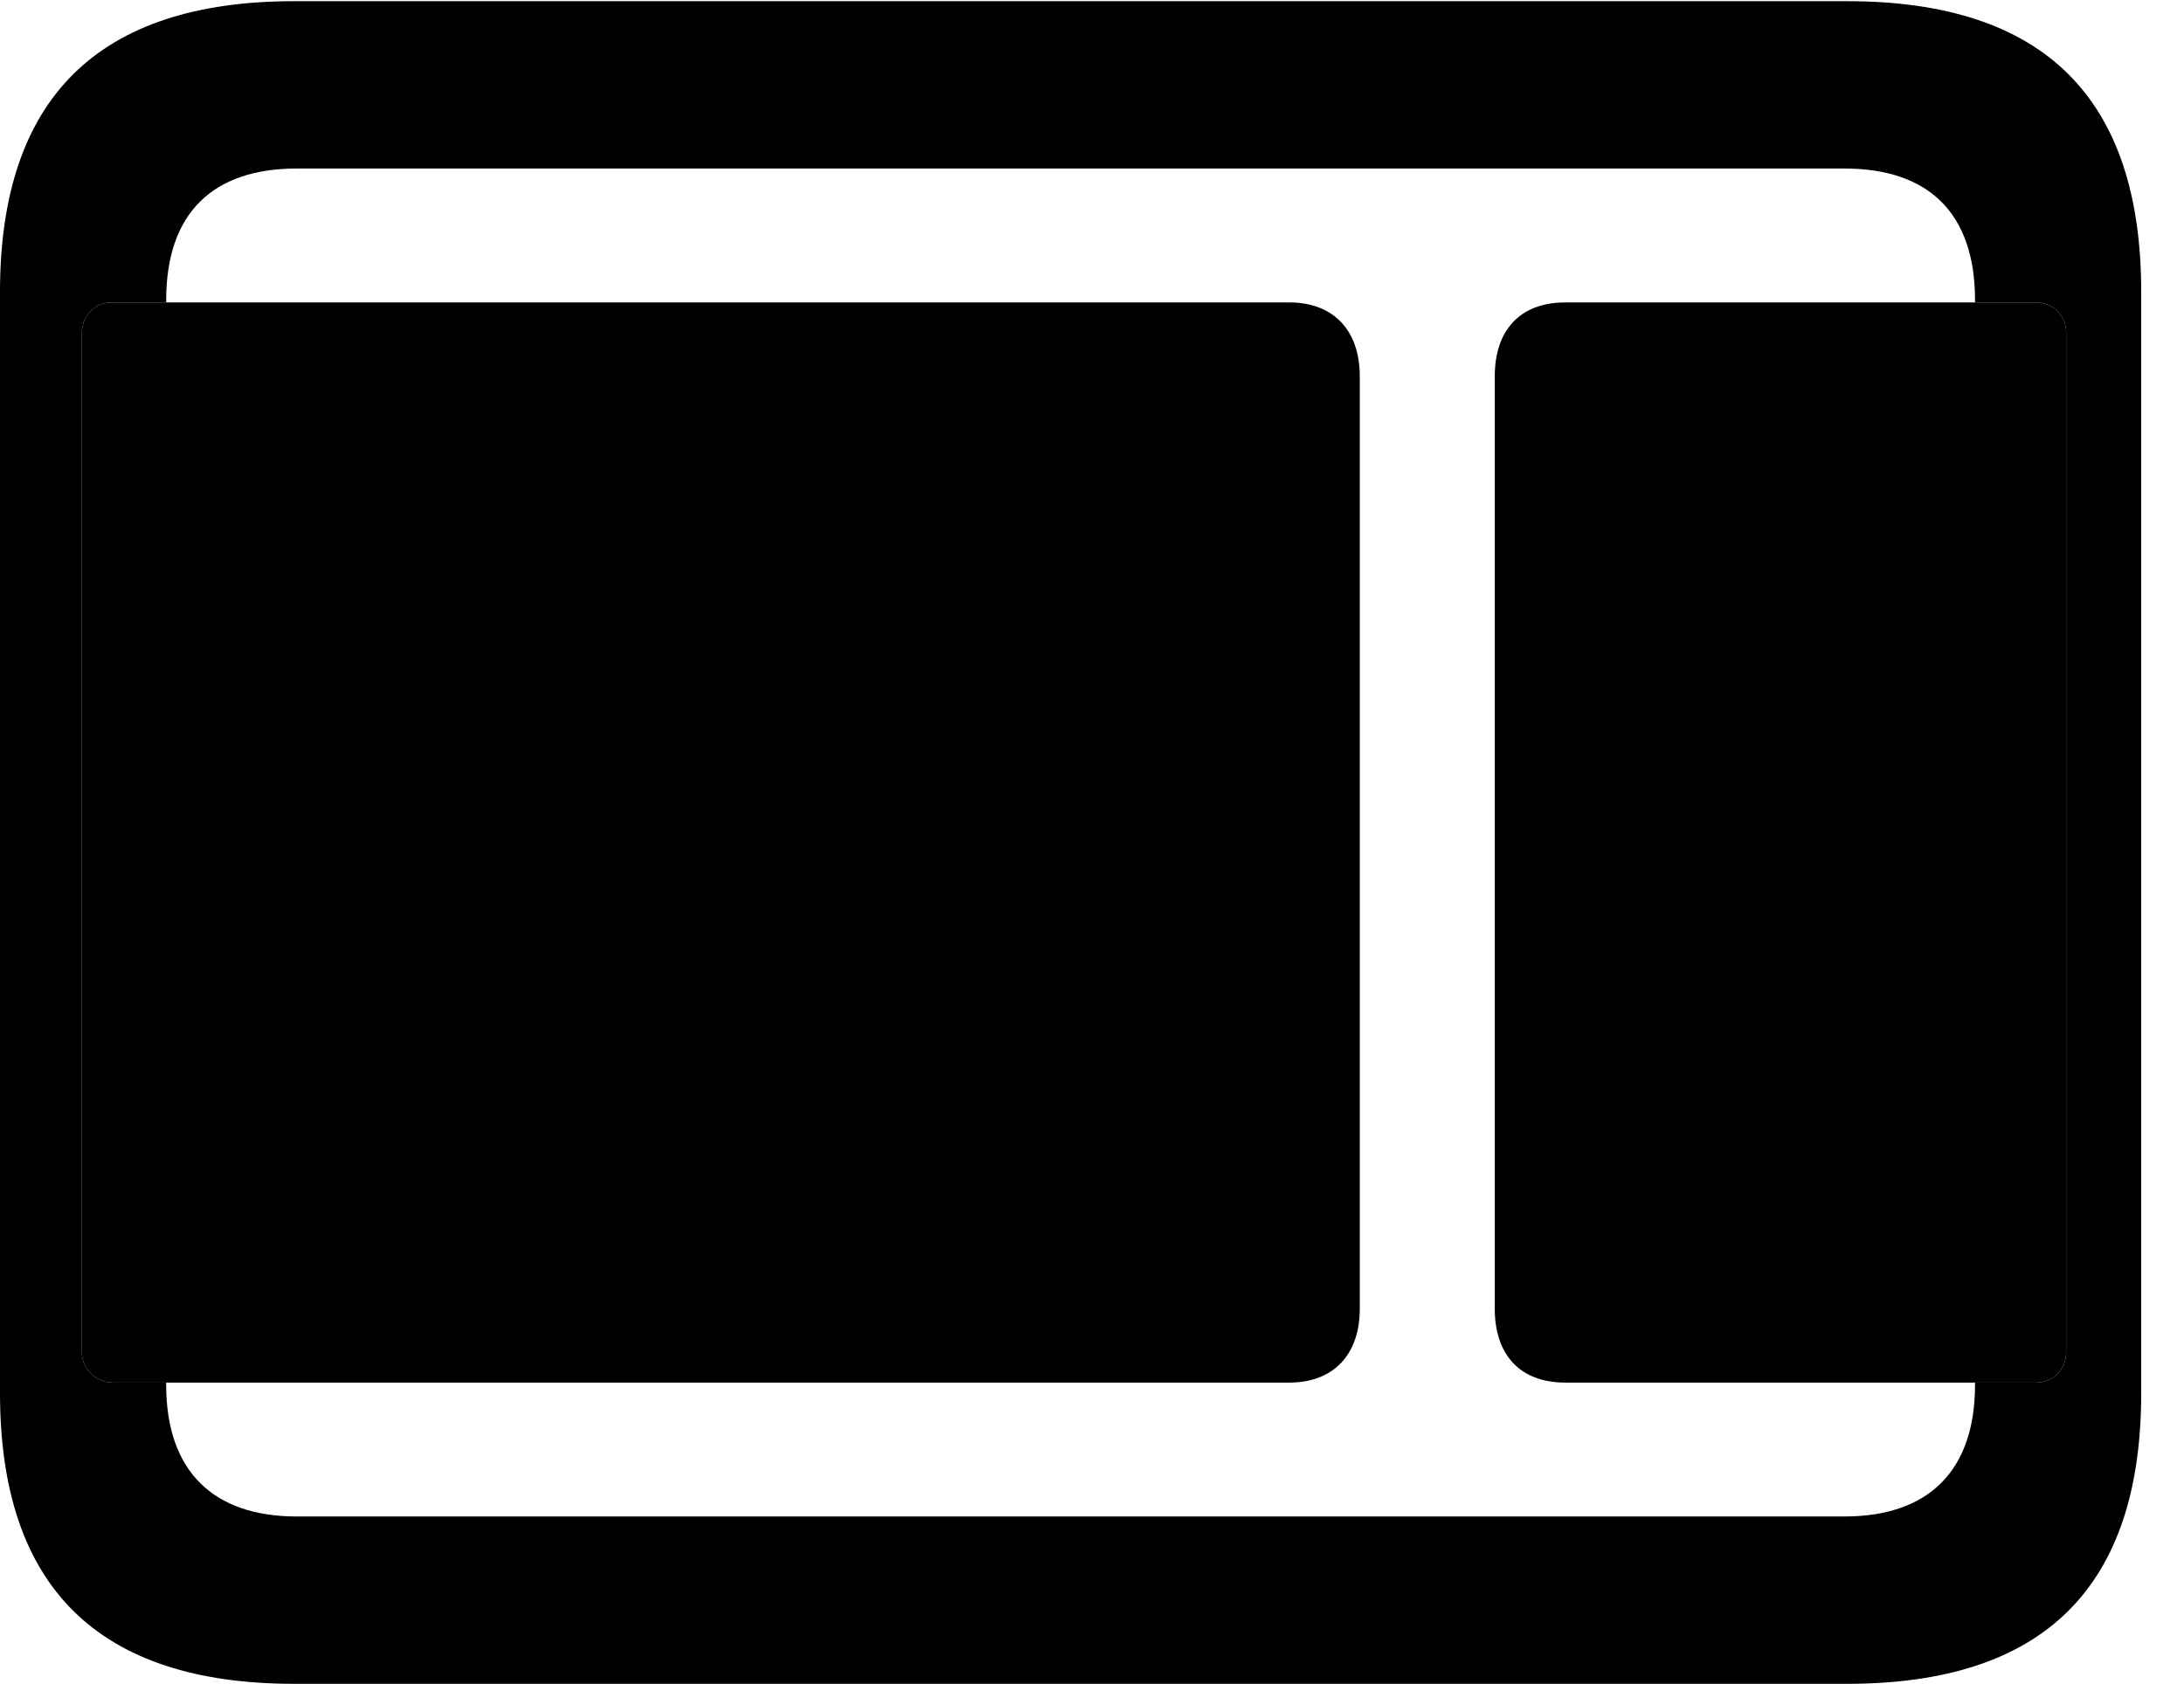<svg version="1.1" xmlns="http://www.w3.org/2000/svg" xmlns:xlink="http://www.w3.org/1999/xlink" width="18.477" height="14.248" viewBox="0 0 18.477 14.248">
 <g>
  <rect height="14.248" opacity="0" width="18.477" x="0" y="0"/>
  <path d="M18.115 2.471L18.115 11.787C18.115 13.428 17.295 14.248 15.625 14.248L2.49 14.248C0.83 14.248 0 13.428 0 11.787L0 2.471C0 0.83 0.83 0.01 2.49 0.01L15.625 0.01C17.295 0.01 18.115 0.83 18.115 2.471ZM2.51 1.426C1.807 1.426 1.406 1.797 1.406 2.539L1.406 2.559L0.947 2.559C0.801 2.559 0.693 2.676 0.693 2.812L0.693 11.445C0.693 11.582 0.811 11.699 0.957 11.699L1.406 11.699L1.406 11.719C1.406 12.451 1.807 12.832 2.51 12.832L15.605 12.832C16.309 12.832 16.709 12.451 16.709 11.719L16.709 11.699L17.227 11.699C17.373 11.699 17.48 11.582 17.48 11.445L17.48 2.812C17.48 2.676 17.373 2.559 17.227 2.559L16.709 2.559L16.709 2.539C16.709 1.797 16.309 1.426 15.605 1.426Z" fill="currentColor"/>
  <path d="M0.957 11.699L10.908 11.699C11.279 11.699 11.504 11.465 11.504 11.074L11.504 3.184C11.504 2.793 11.279 2.559 10.908 2.559L0.947 2.559C0.801 2.559 0.693 2.676 0.693 2.812L0.693 11.445C0.693 11.582 0.811 11.699 0.957 11.699ZM13.242 11.699L17.227 11.699C17.373 11.699 17.48 11.582 17.48 11.445L17.48 2.812C17.48 2.676 17.373 2.559 17.227 2.559L13.242 2.559C12.861 2.559 12.646 2.793 12.646 3.184L12.646 11.074C12.646 11.465 12.861 11.699 13.242 11.699Z" fill="currentColor"/>
 </g>
</svg>
